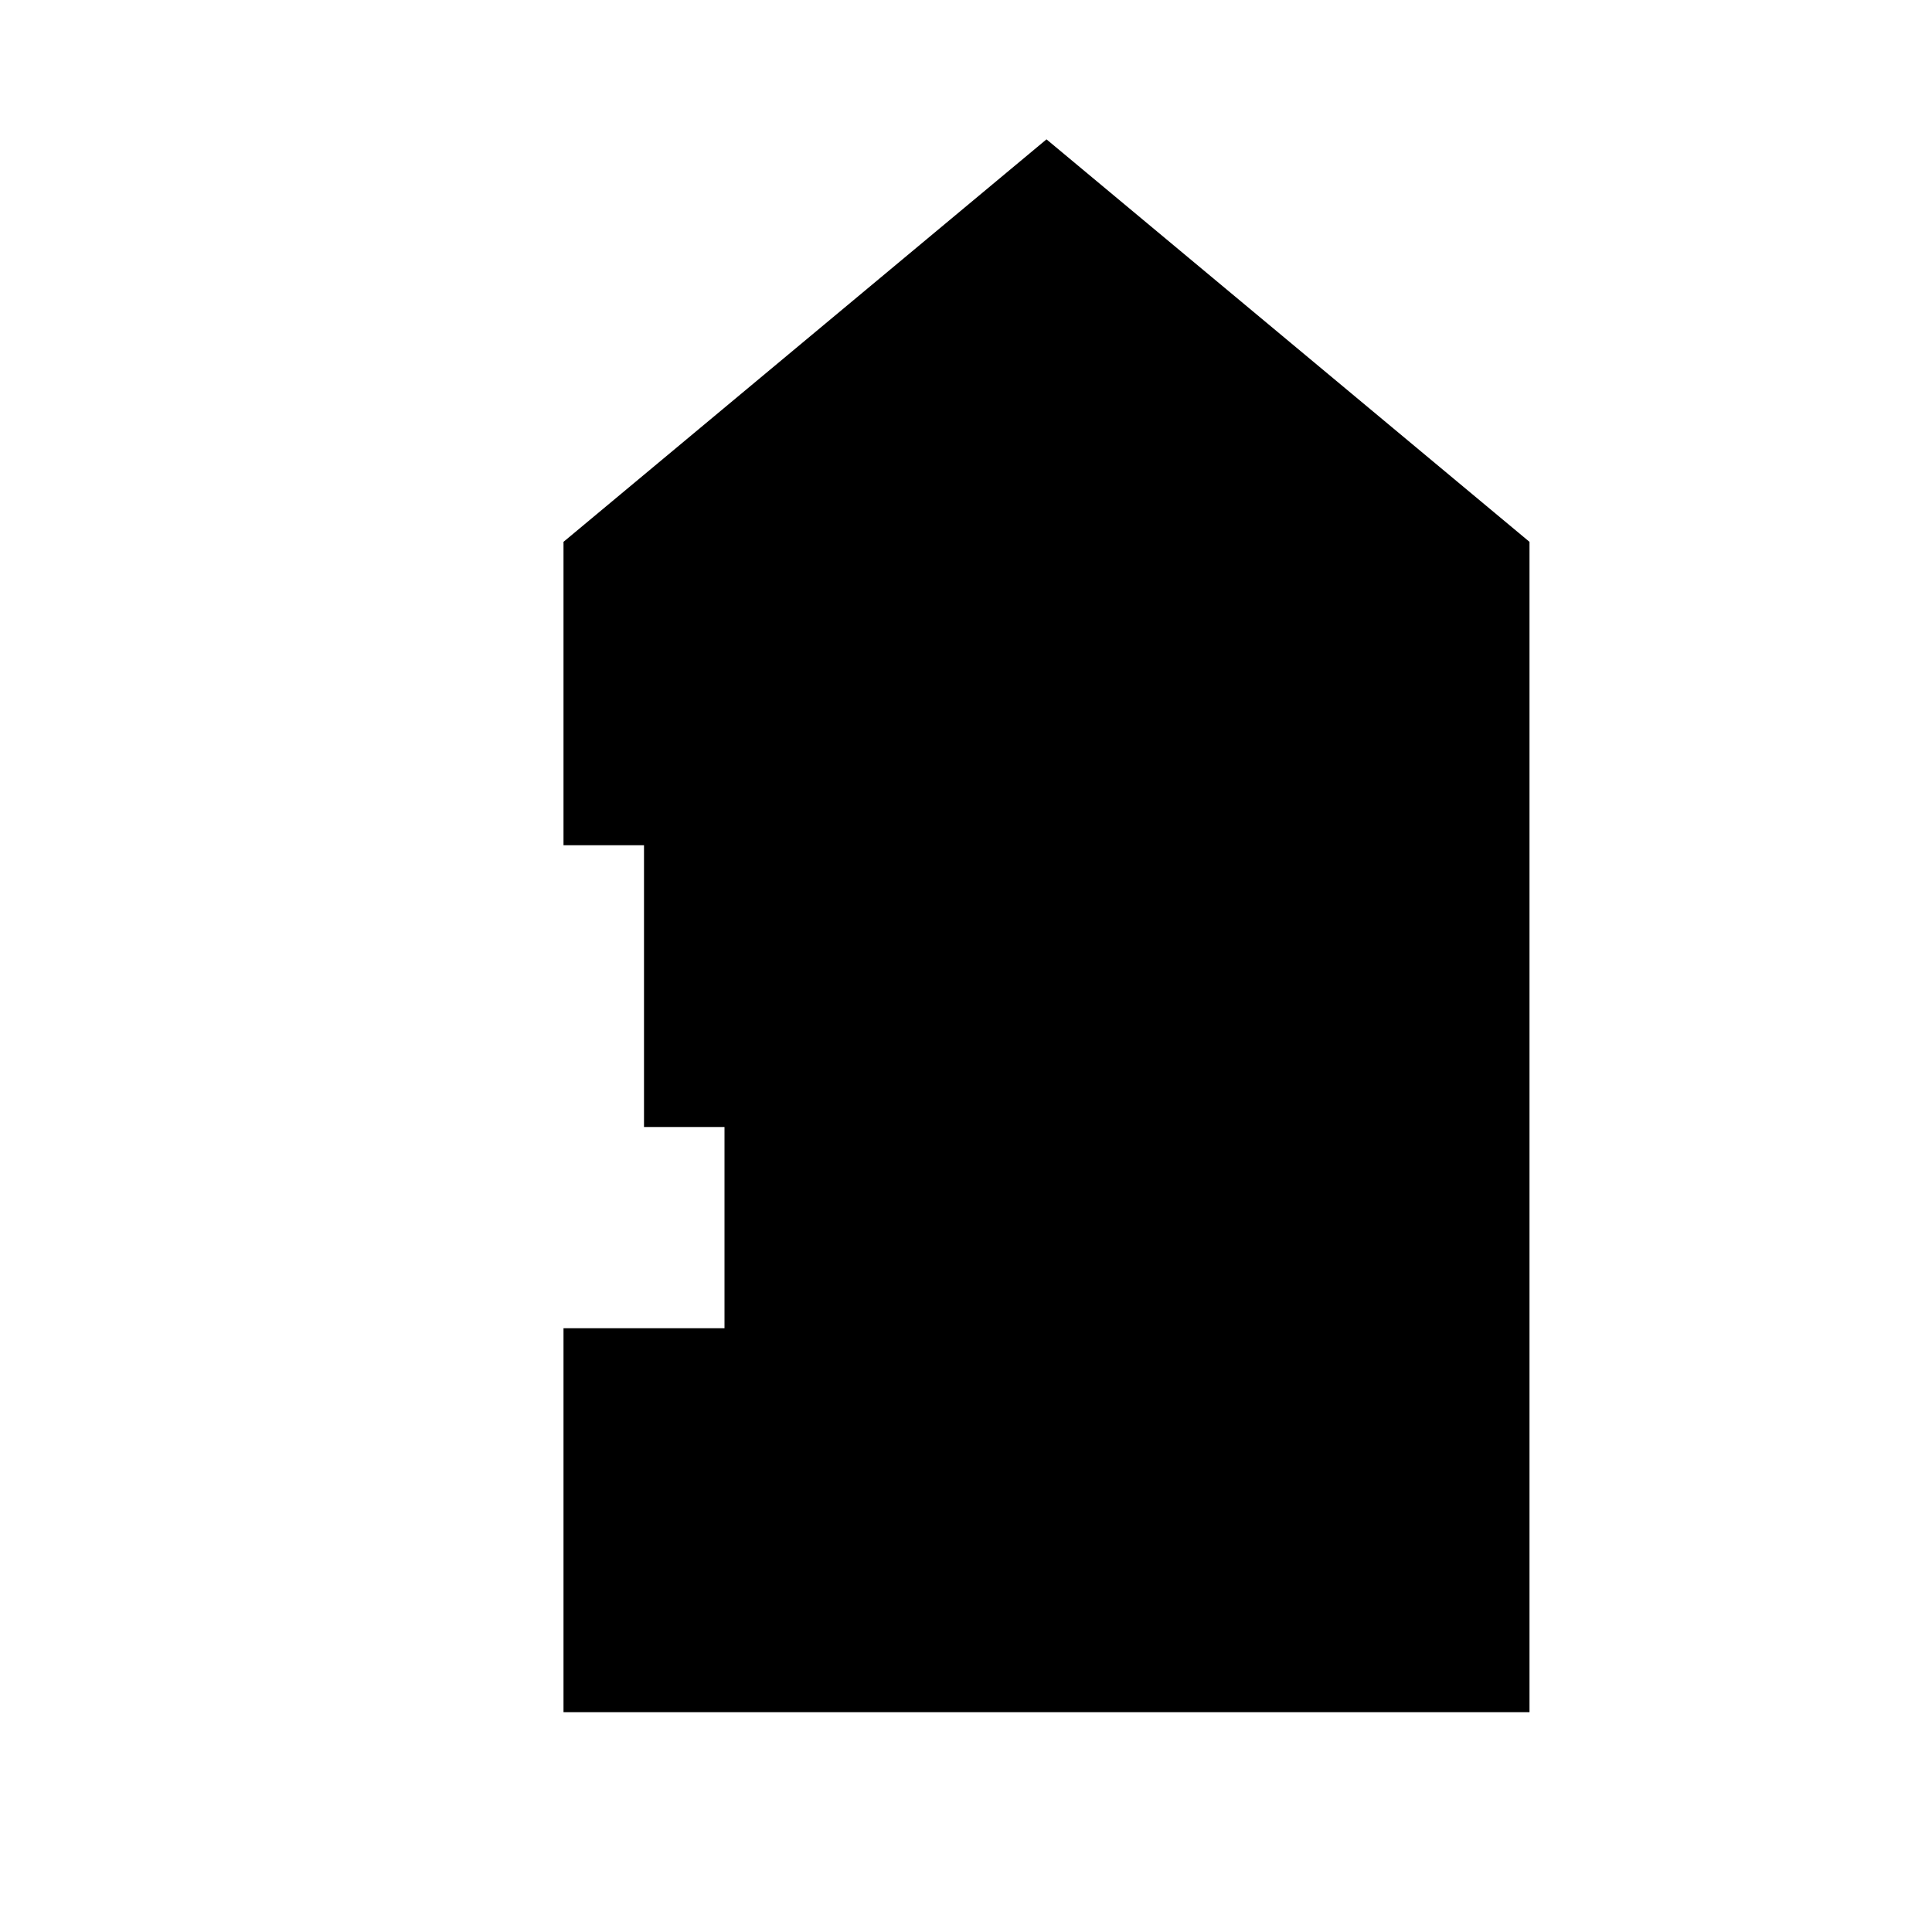 <svg xmlns="http://www.w3.org/2000/svg" viewBox="0 0 24 24" fill="#000000">
  <path d="M13 1.731l-4.5 3.75-1.5 1.25v14.538h12v-14.538l-1.5-1.25-4.5-3.75zM14 16.5v-6h-4v6h4zM15 9v5h2v-5h-2zM7 16.5v-6h2v6h-2zM8 9v5h2v-5h-2z"/>
</svg>


